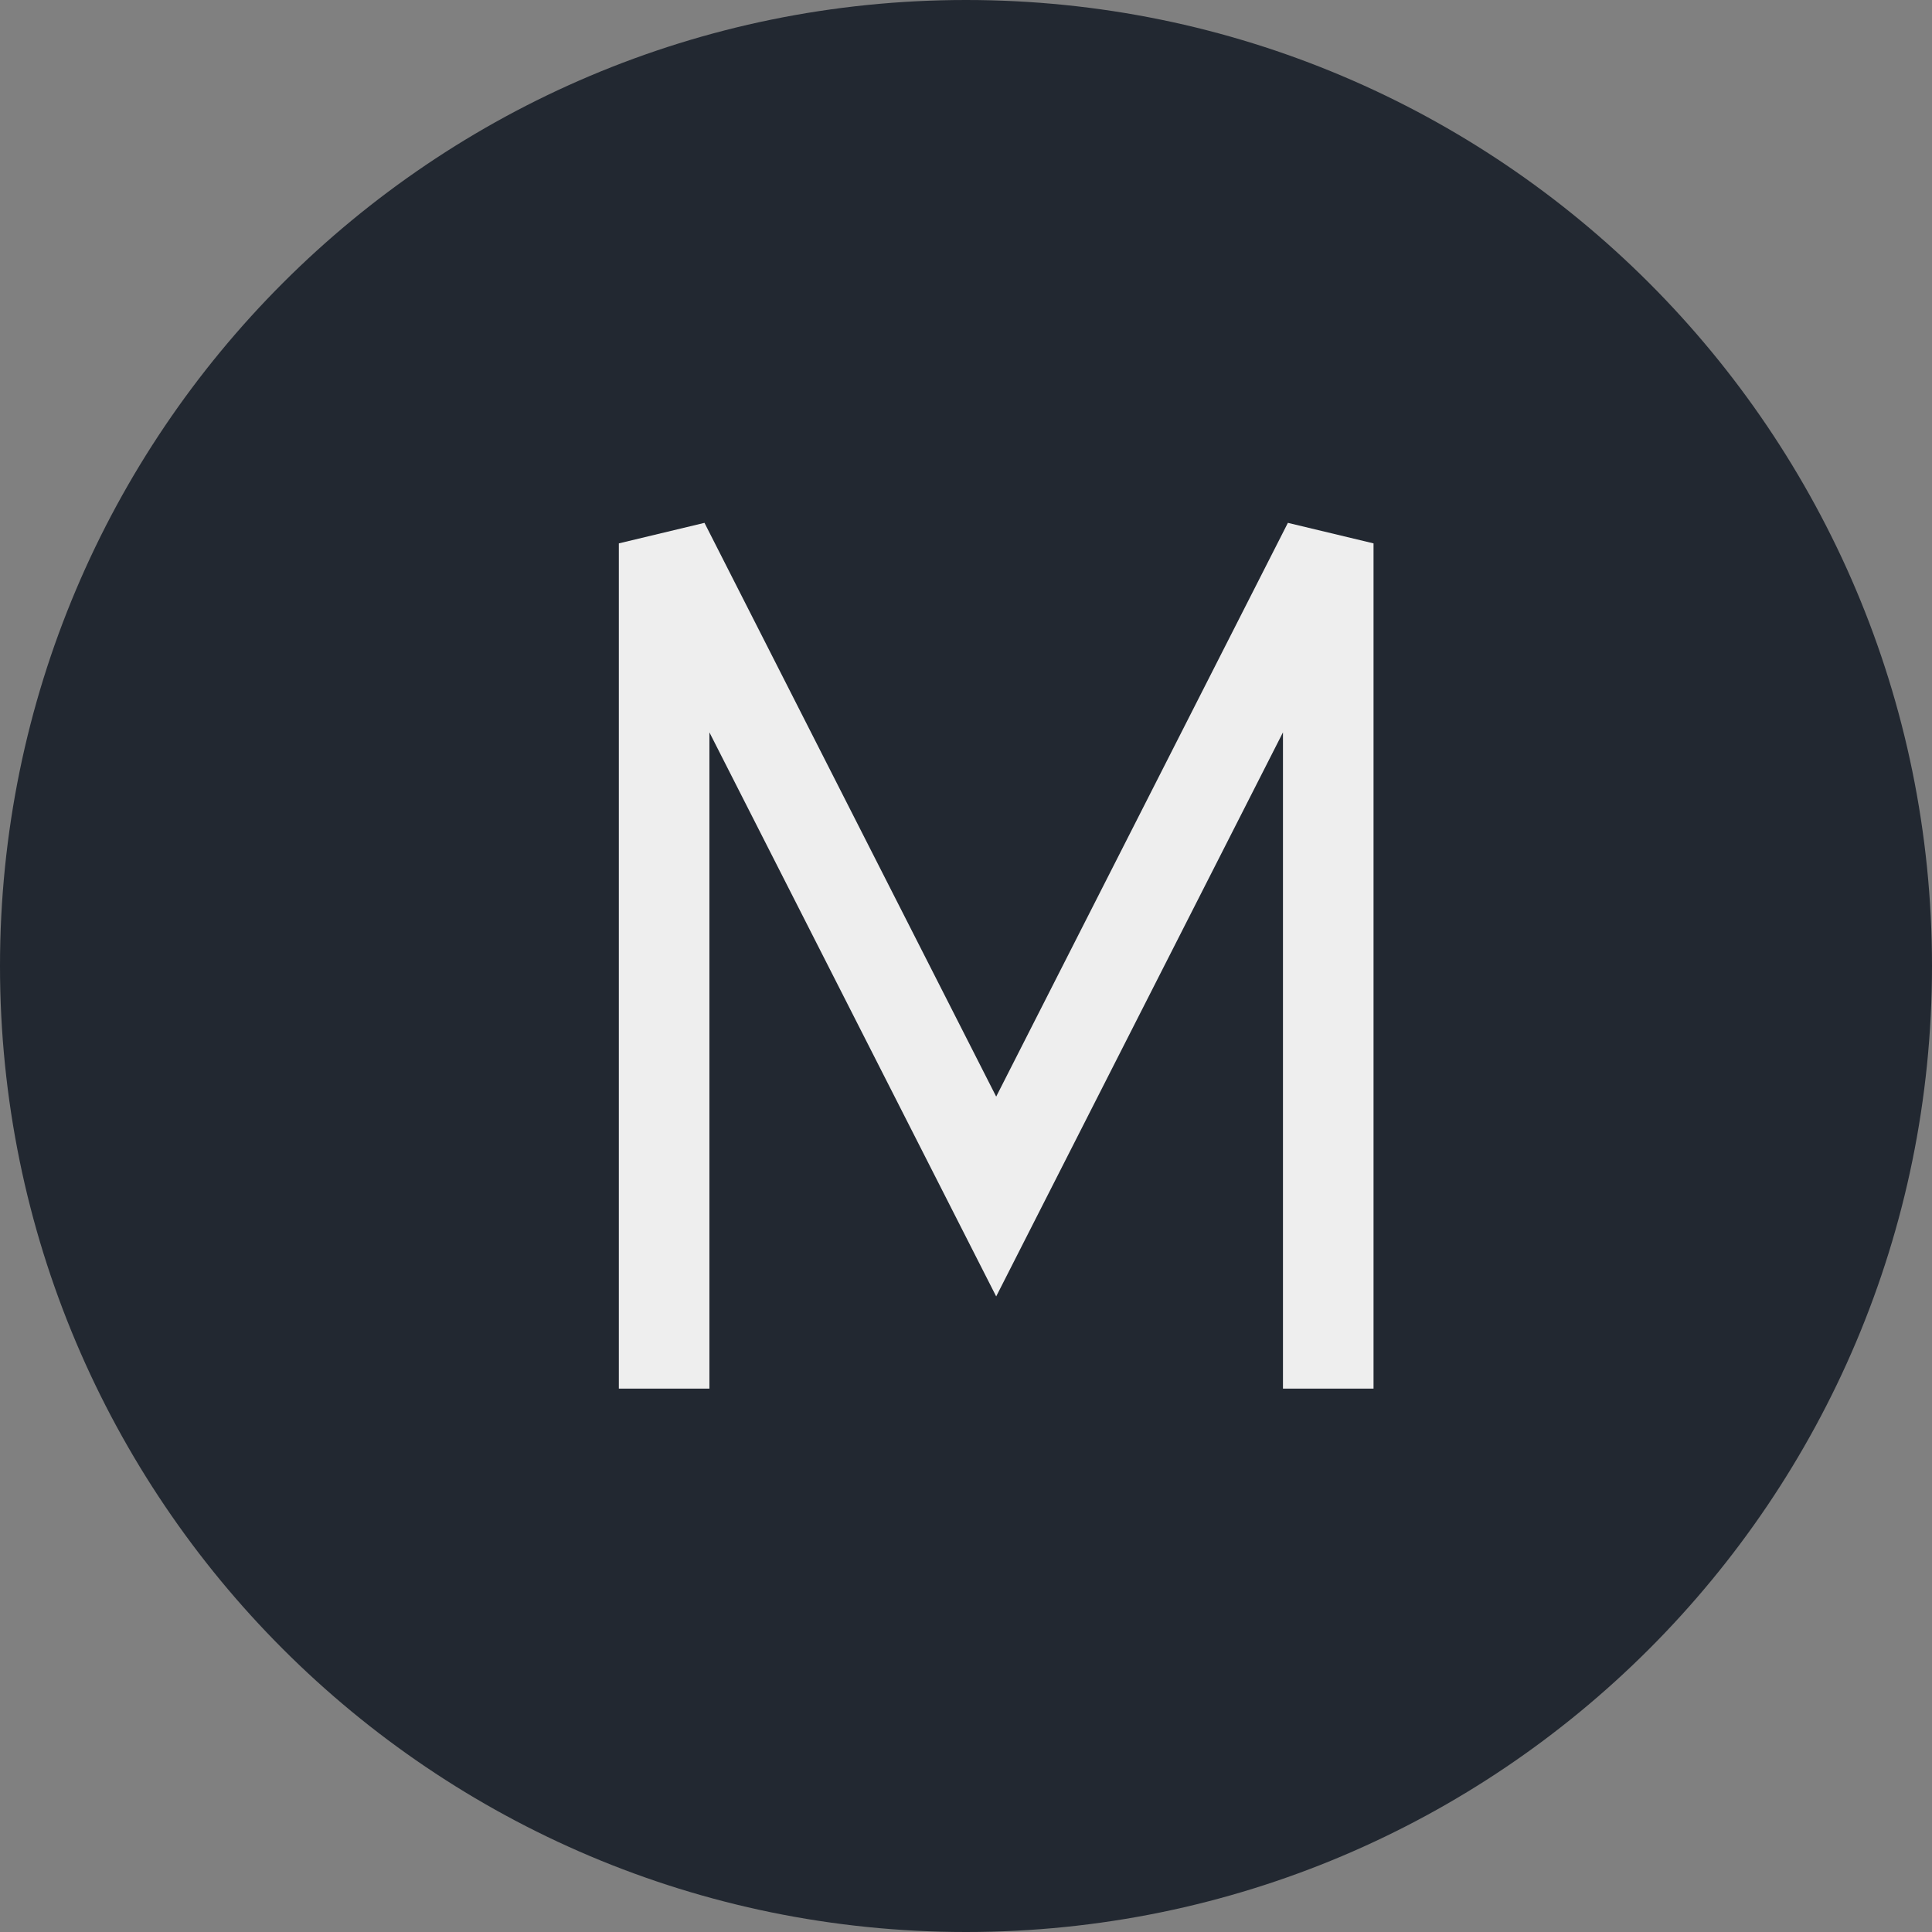 <svg width="32" height="32" viewBox="0 0 32 32" fill="none" xmlns="http://www.w3.org/2000/svg">
<rect x="0" y="0" width="32" height="32" fill="#808080" stroke="none"/>
<g clip-path="url(#clip0_592_356)">
<path d="M32 16C32 7.163 24.837 0 16 0C7.163 0 0 7.163 0 16C0 24.837 7.163 32 16 32C24.837 32 32 24.837 32 16Z" fill="#222831"/>
<path d="M11 23V9L16.5 19.818L22 9V23" stroke="#EEEEEE" stroke-width="1.5"/>
</g>
<defs>
<clipPath id="clip0_592_356">
<rect width="32" height="32" fill="white"/>
</clipPath>
</defs>
</svg>
